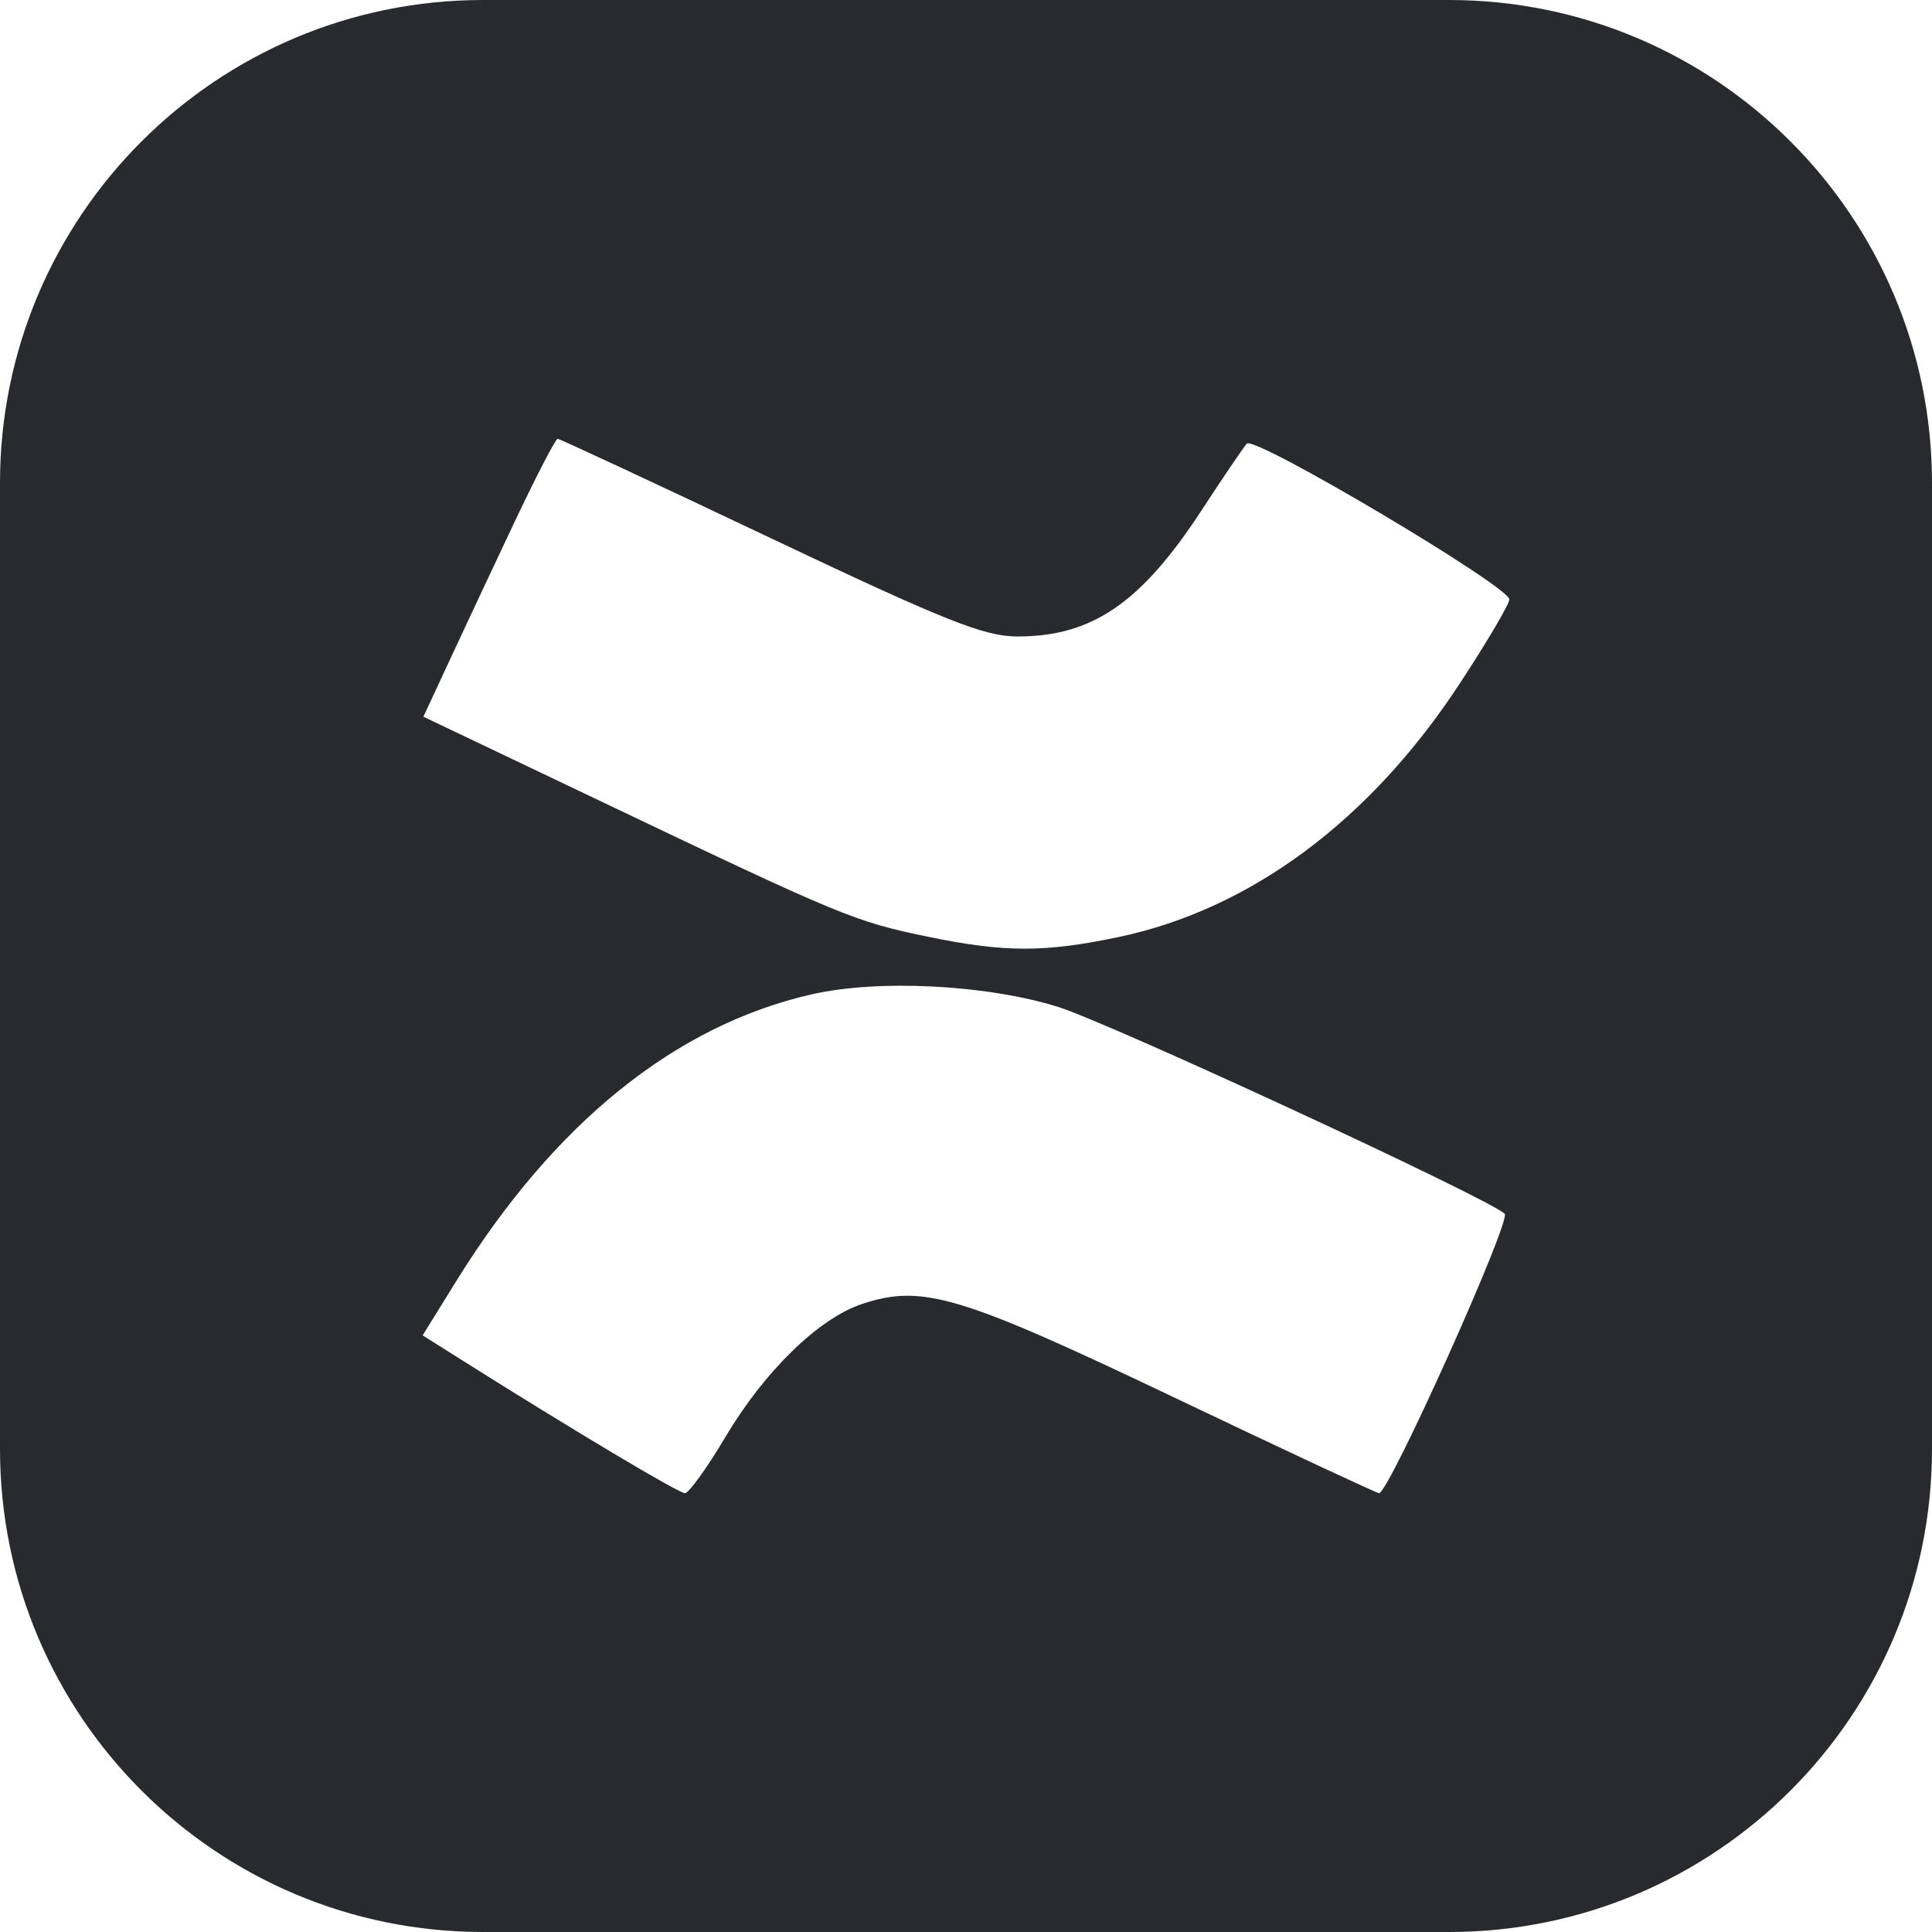 <svg width="32" height="32" viewBox="0 0 32 32" fill="none" xmlns="http://www.w3.org/2000/svg">
<path fill-rule="evenodd" clip-rule="evenodd" d="M8 0C3.582 0 0 3.582 0 8V24C0 28.418 3.582 32 8 32H24C28.418 32 32 28.418 32 24V8C32 3.582 28.418 0 24 0H8ZM7.464 10.9C7.712 10.365 8.199 9.33 8.545 8.598C8.892 7.866 9.203 7.268 9.236 7.268C9.27 7.268 10.85 8.004 12.748 8.905C15.662 10.287 16.302 10.542 16.853 10.542C18.09 10.542 18.897 9.989 19.901 8.454C20.253 7.914 20.591 7.416 20.651 7.348C20.774 7.207 24.999 9.714 25 9.928C25 10.004 24.634 10.626 24.185 11.311C22.694 13.591 20.715 15.061 18.52 15.522C17.297 15.778 16.636 15.777 15.373 15.516C14.161 15.266 13.945 15.177 10.038 13.313L7.013 11.871L7.464 10.9ZM7.564 21.208C9.182 18.601 11.187 16.984 13.441 16.47C14.547 16.217 16.34 16.308 17.521 16.676C18.381 16.944 24.652 19.848 24.922 20.103C25.036 20.211 23.005 24.732 22.841 24.732C22.805 24.732 21.273 24.017 19.438 23.142C15.899 21.454 15.278 21.268 14.283 21.596C13.563 21.834 12.664 22.708 12.014 23.803C11.71 24.314 11.409 24.732 11.345 24.732C11.241 24.732 9.487 23.686 7.643 22.523L7 22.118L7.564 21.208Z" fill="#292A2E"/>
</svg>
